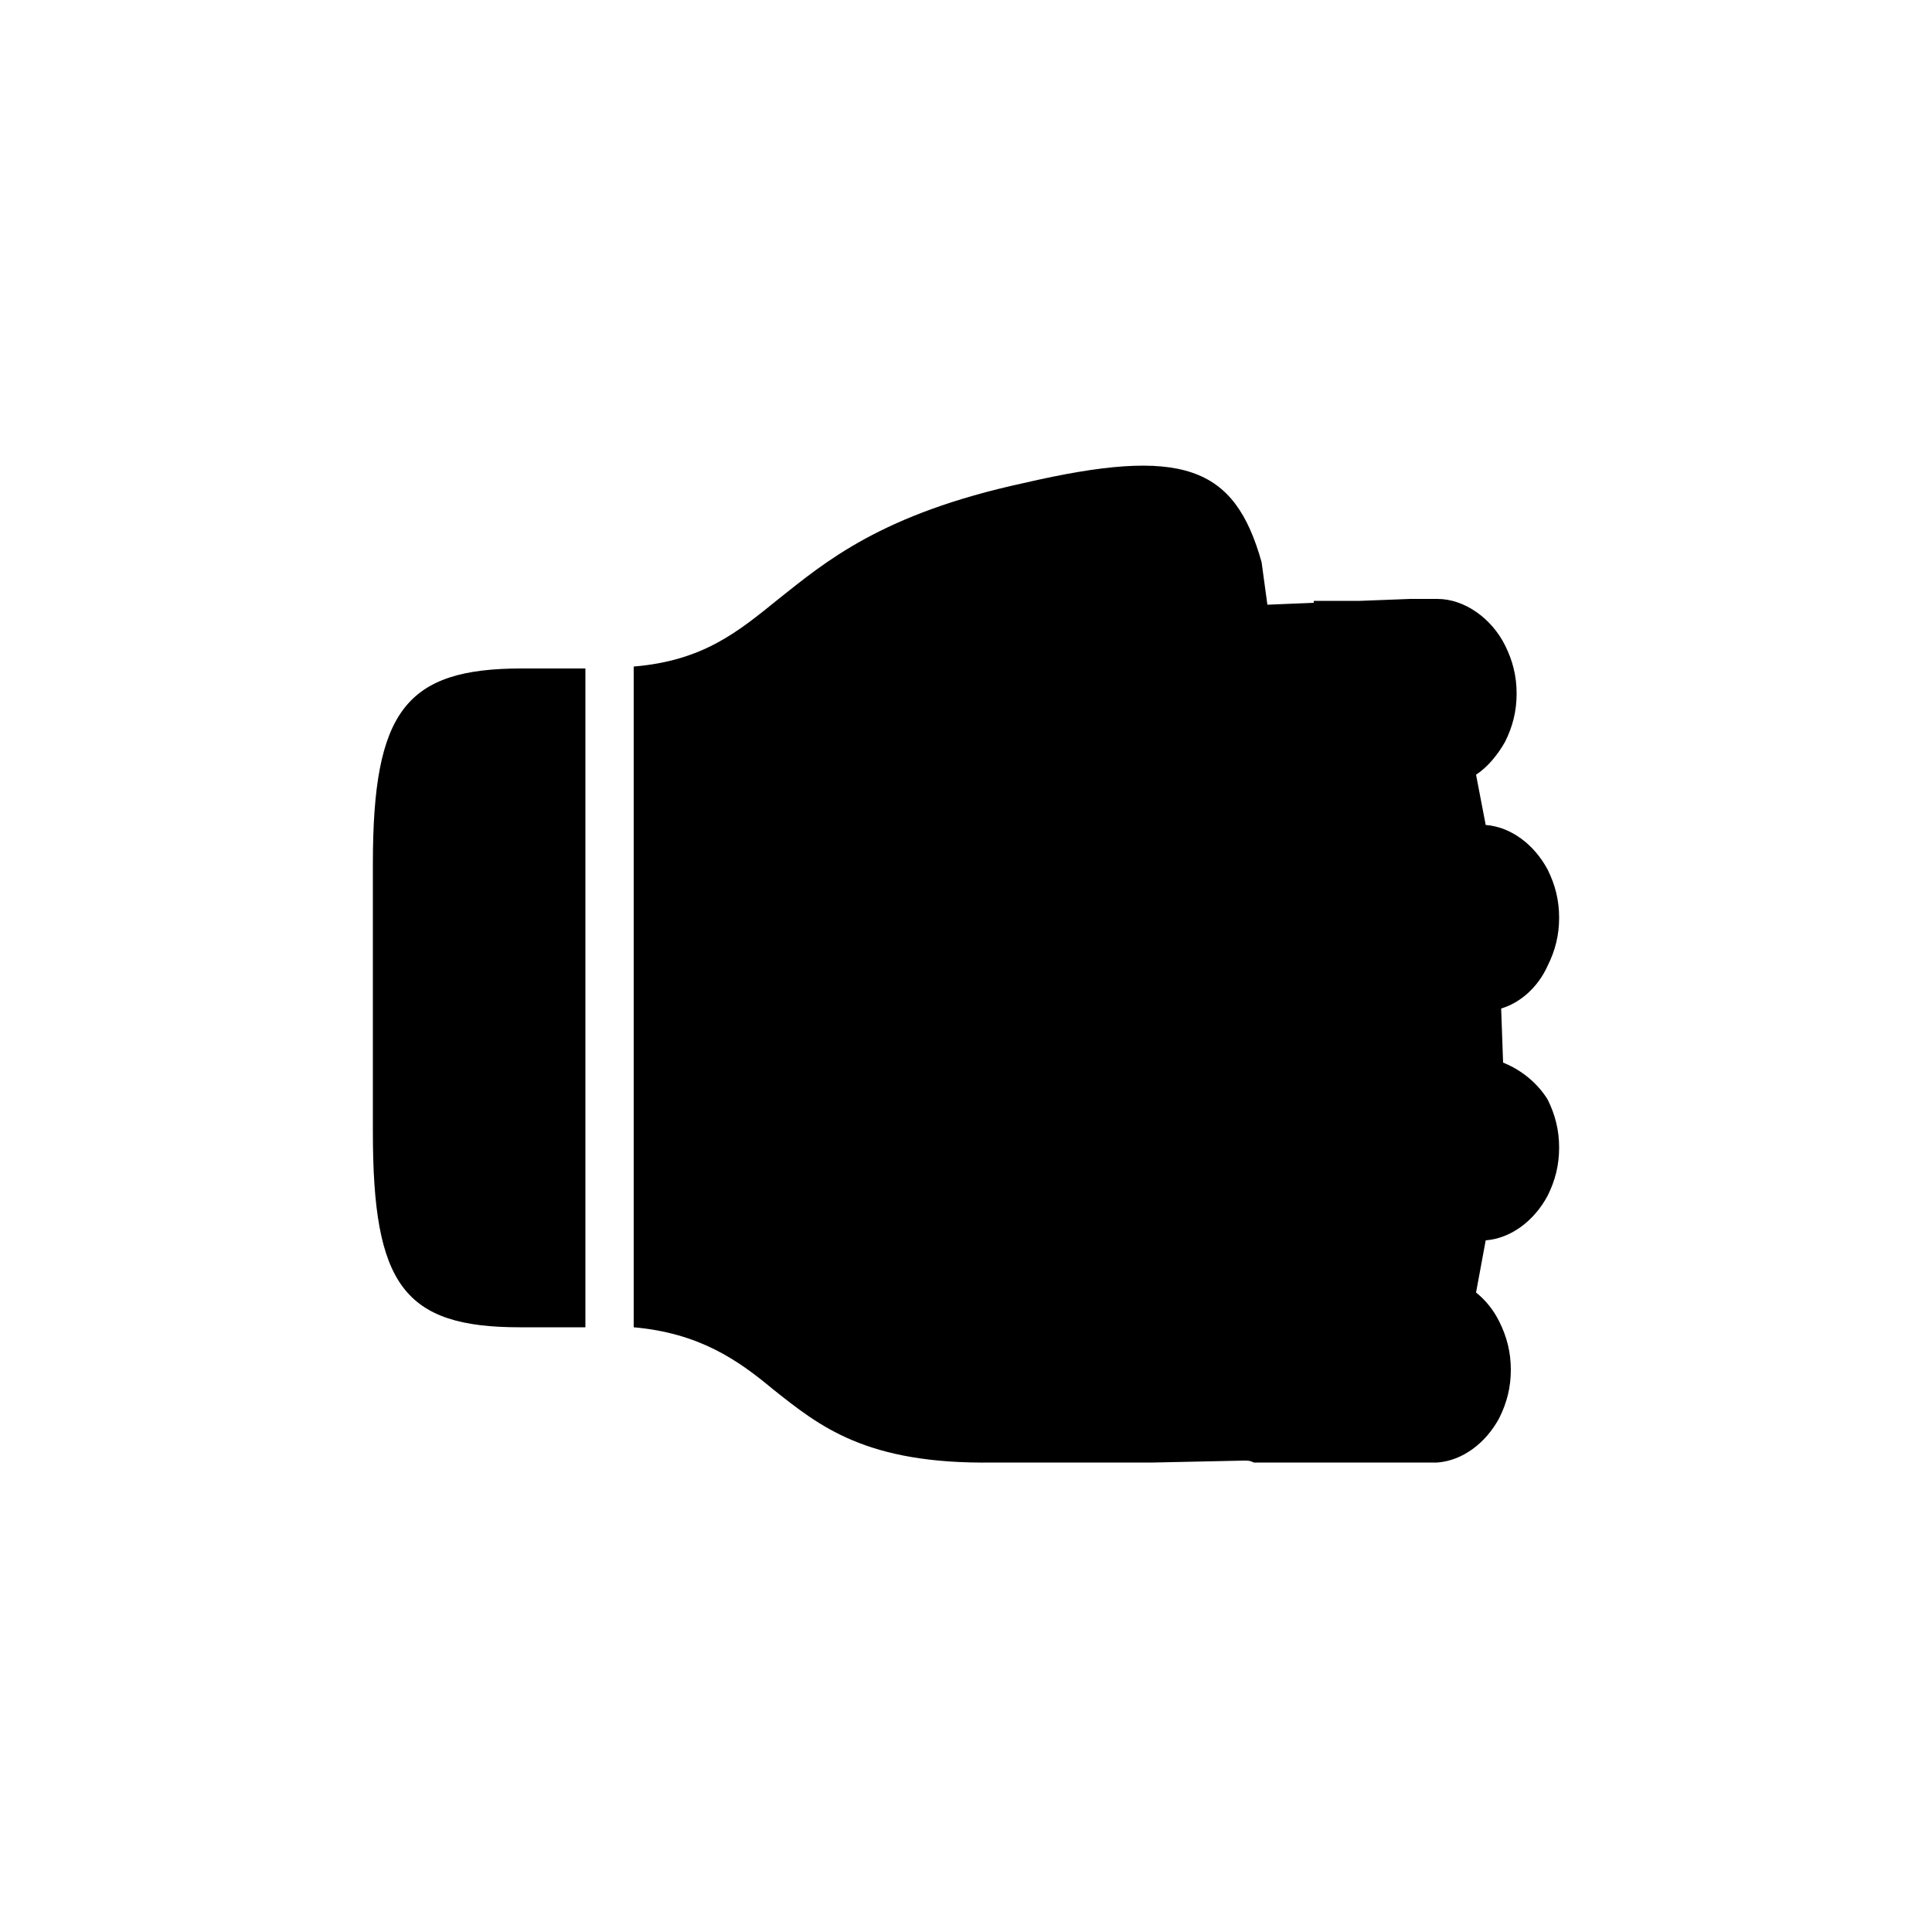 <?xml version="1.0" encoding="utf-8"?>
<!-- Generator: Adobe Illustrator 27.9.0, SVG Export Plug-In . SVG Version: 6.00 Build 0)  -->
<svg version="1.1" id="Layer_1" xmlns="http://www.w3.org/2000/svg" xmlns:xlink="http://www.w3.org/1999/xlink" x="0px" y="0px"
	 viewBox="0 0 100 100" style="enable-background:new 0 0 100 100;" xml:space="preserve">
<g>
	<path d="M19.3,44.7v13.9c0,7.9,1.6,10.1,7.6,10.1h3.4V34.6H27C21,34.6,19.3,36.8,19.3,44.7z"/>
	<path d="M77.8,55l-0.1-2.8c1-0.3,1.9-1.1,2.4-2.2c0.4-0.8,0.6-1.6,0.6-2.5c0-0.9-0.2-1.7-0.6-2.5c-0.7-1.3-1.9-2.2-3.2-2.3
		l-0.5-2.6c0.6-0.4,1.1-1,1.5-1.7c0.4-0.8,0.6-1.6,0.6-2.5c0-0.9-0.2-1.7-0.6-2.5c-0.7-1.4-2.1-2.4-3.5-2.4h-1.4L73,31l-2.6,0.1H68
		l0,0.1l-2.4,0.1l-0.3-2.2c-1.4-5-4.1-6-12.3-4.1c-7.4,1.6-10.3,4.1-12.7,6c-2.1,1.7-3.9,3.2-7.5,3.5v34.2c3.4,0.3,5.4,1.7,7.2,3.2
		c2.4,1.9,4.8,3.9,11.4,3.8l3,0l0,0l2.7,0l2.6,0c0,0,0,0,0,0l4.7-0.1c0.2,0,0.3,0,0.5,0.1l9.5,0c1.3-0.1,2.5-1,3.2-2.3
		c0.4-0.8,0.6-1.6,0.6-2.5c0-0.9-0.2-1.7-0.6-2.5c-0.3-0.6-0.7-1.1-1.2-1.5l0.5-2.7c1.3-0.1,2.5-1,3.2-2.3c0.4-0.8,0.6-1.6,0.6-2.5
		c0-0.9-0.2-1.7-0.6-2.5C79.6,56.1,78.8,55.4,77.8,55z"/>
</g>
</svg>

